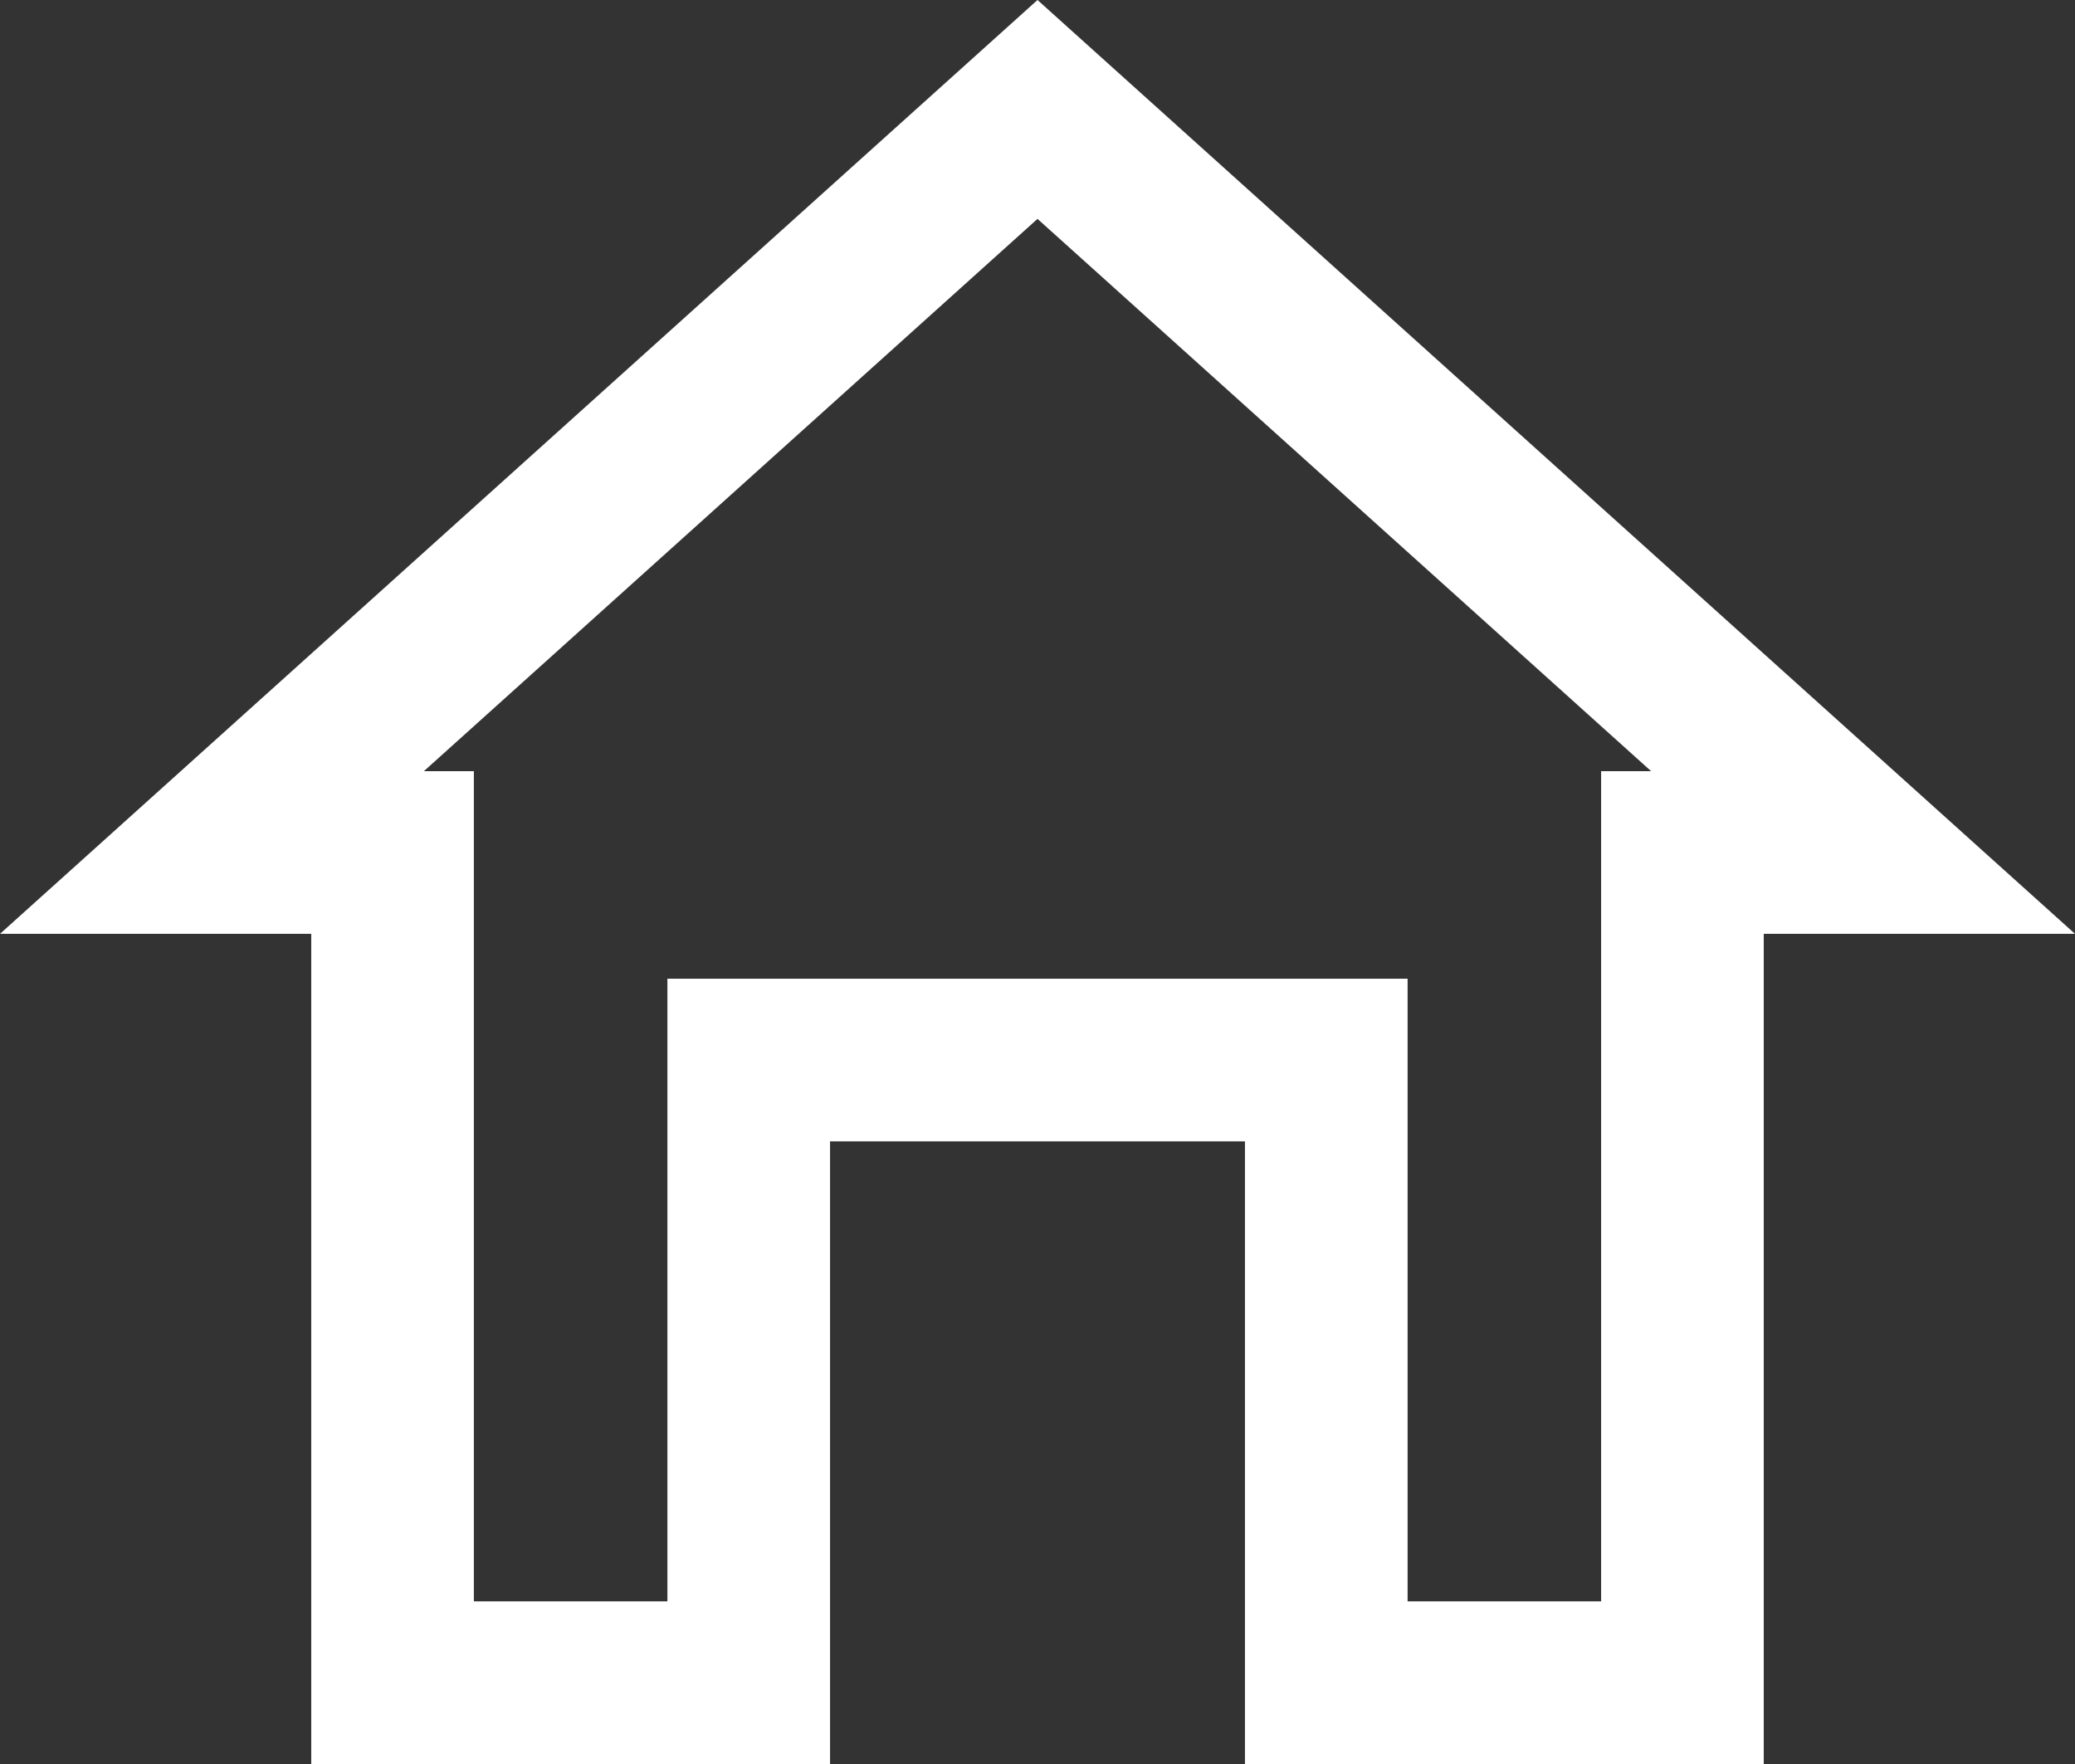 <svg xmlns="http://www.w3.org/2000/svg" width="20.414" height="17.352" viewBox="0 0 20.414 17.352">
  <rect x="0" y="0" width="20.414" height="17.352" fill="#333333" stroke="none"/>
  <g id="Icon_material-home" data-name="Icon material-home" transform="translate(-3 -4.5)" fill="none">
    <path d="M11.166,21.852V15.727h4.083v6.124h5.1V13.686h3.062L13.207,4.5,3,13.686H6.062v8.165Z" stroke="none"/>
    <path d="M 18.752 20.252 L 18.752 12.086 L 19.244 12.086 L 13.207 6.653 L 7.17 12.086 L 7.662 12.086 L 7.662 20.252 L 9.566 20.252 L 9.566 14.127 L 16.848 14.127 L 16.848 20.252 L 18.752 20.252 M 20.352 21.852 L 15.248 21.852 L 15.248 15.727 L 11.166 15.727 L 11.166 21.852 L 6.062 21.852 L 6.062 13.686 L 3 13.686 L 13.207 4.5 L 23.414 13.686 L 20.352 13.686 L 20.352 21.852 Z" stroke="none" fill="#fff"/>
  </g>
</svg>
